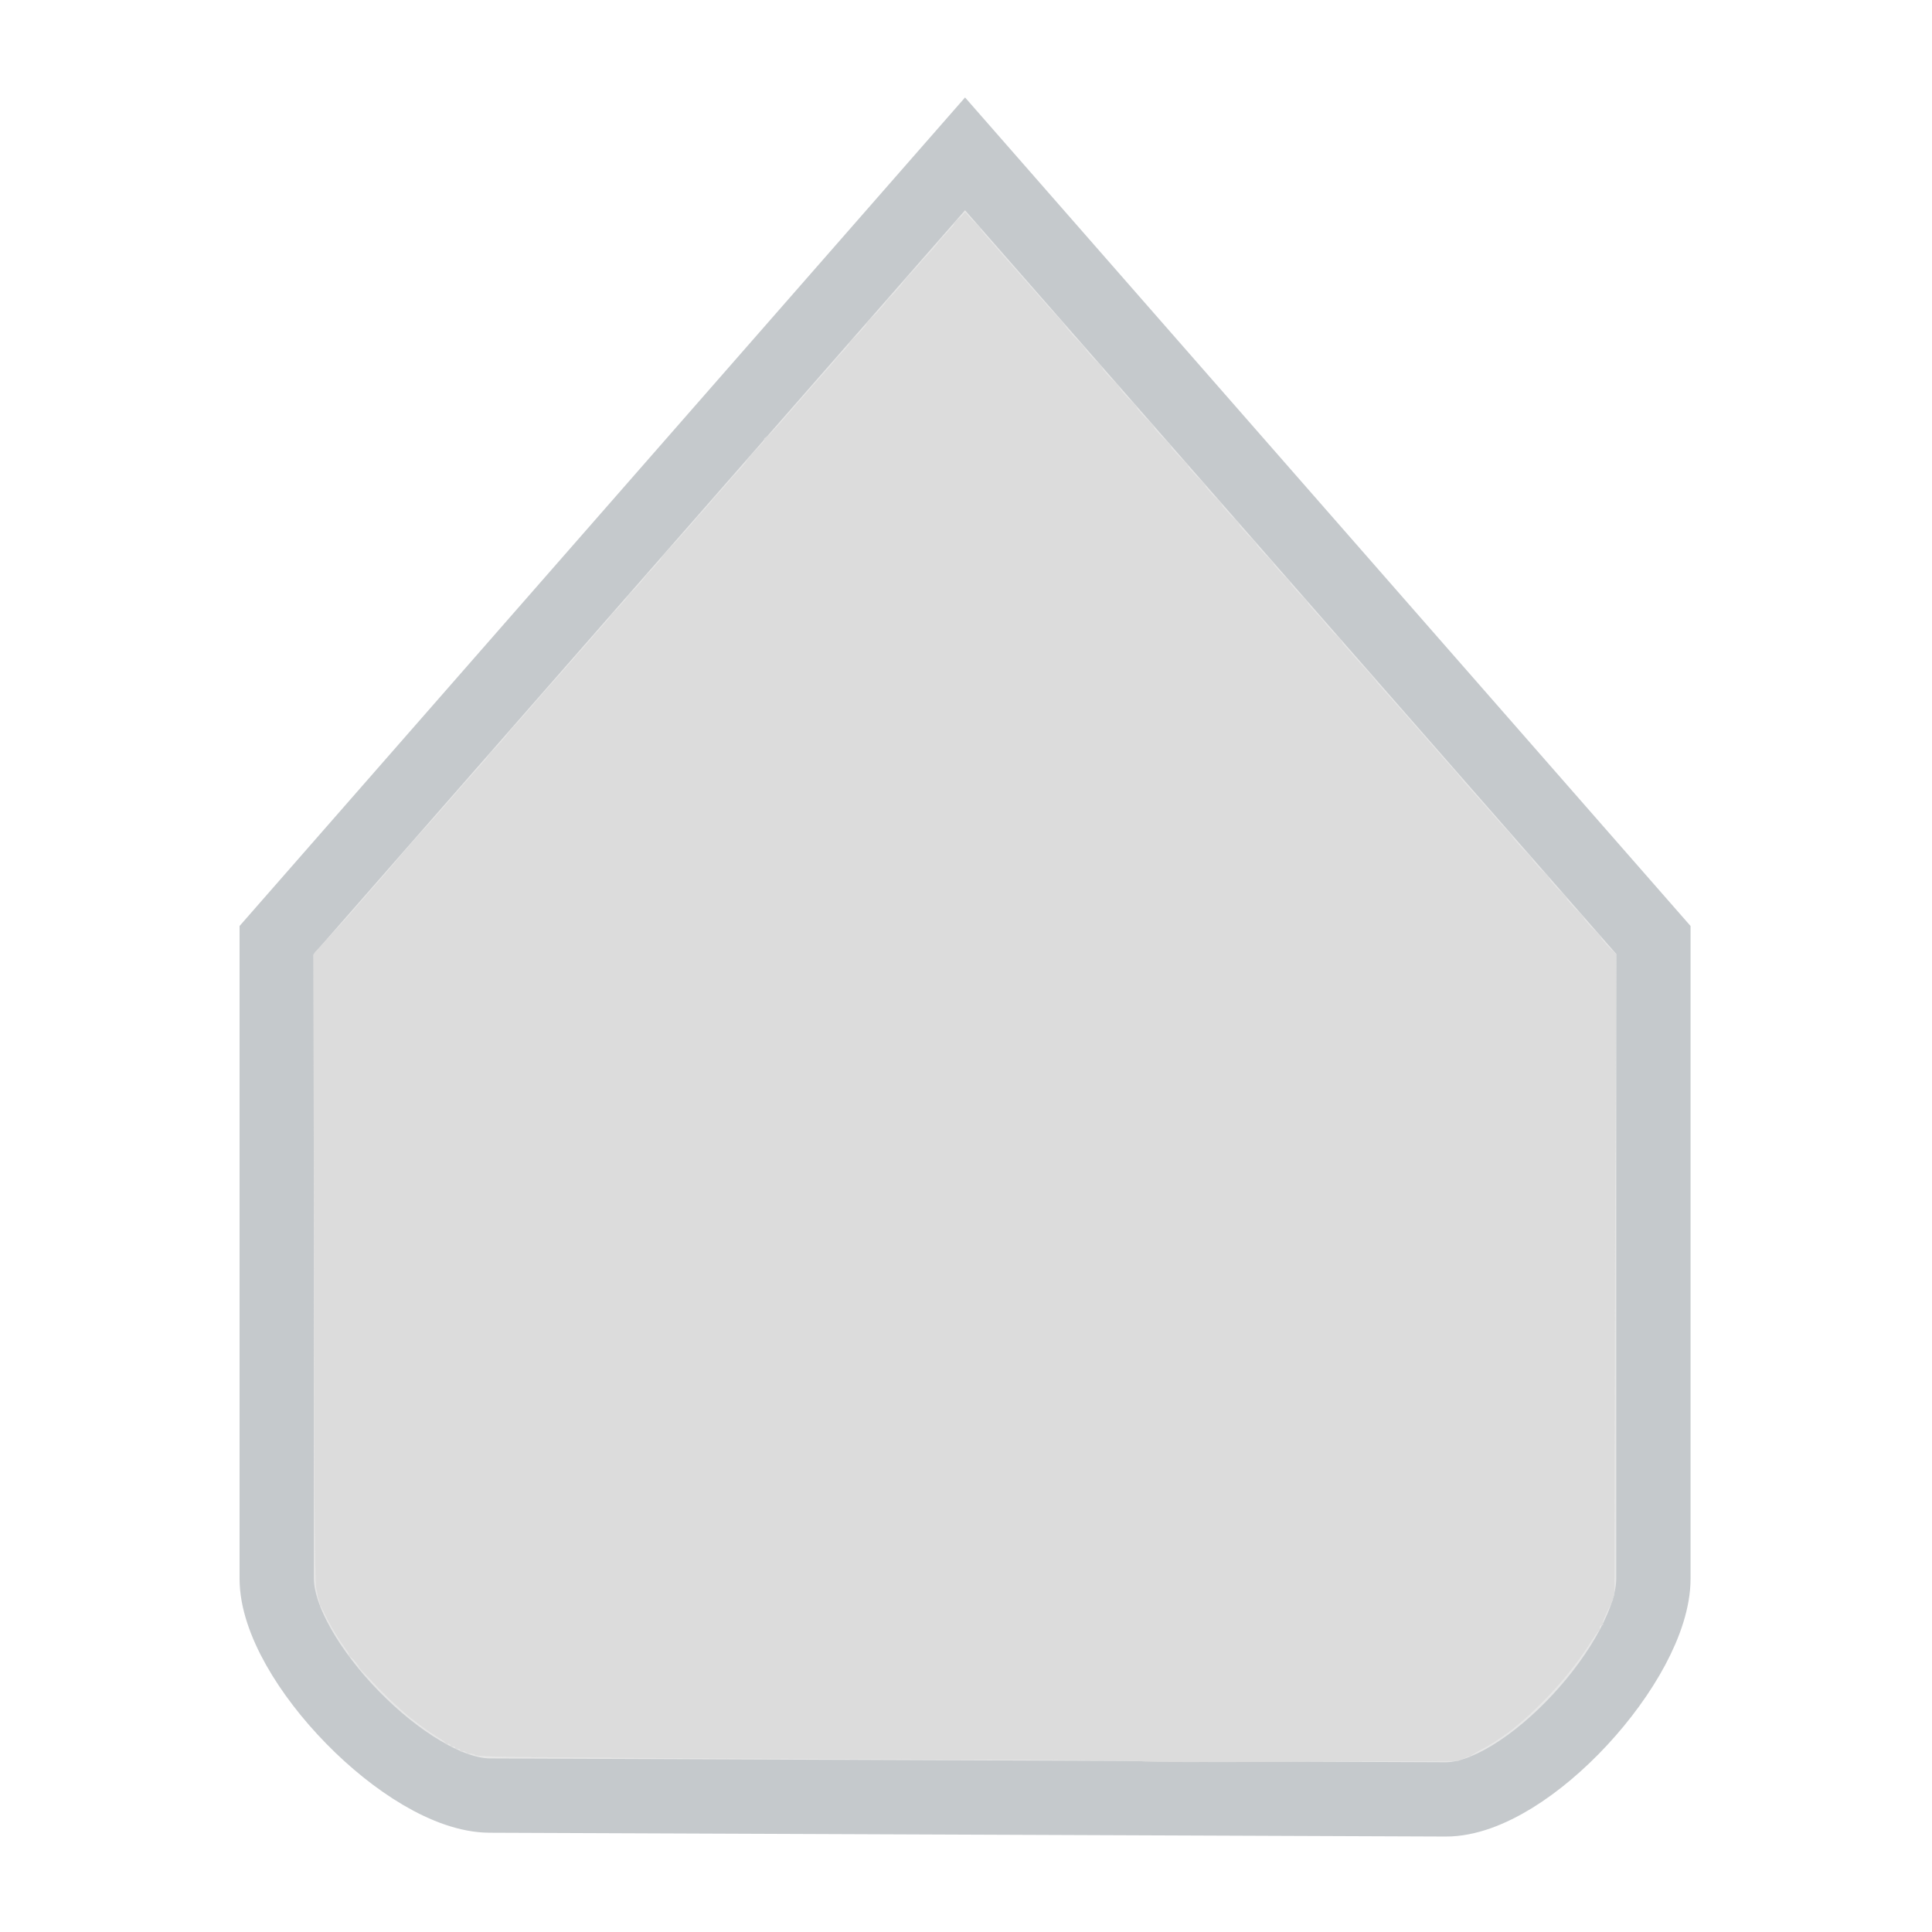 <?xml version="1.0" encoding="UTF-8" standalone="no"?>
<svg
   width="52"
   height="52"
   viewBox="0 0 357.717 357.717"
   version="1.1"
   id="svg1454"
   inkscape:version="1.3.2 (091e20ef0f, 2023-11-25, custom)"
   sodipodi:docname="scale-slider-hover@2.svg"
   xmlns:inkscape="http://www.inkscape.org/namespaces/inkscape"
   xmlns:sodipodi="http://sodipodi.sourceforge.net/DTD/sodipodi-0.dtd"
   xmlns="http://www.w3.org/2000/svg"
   xmlns:svg="http://www.w3.org/2000/svg"
   xmlns:rdf="http://www.w3.org/1999/02/22-rdf-syntax-ns#"
   xmlns:cc="http://creativecommons.org/ns#"
   xmlns:dc="http://purl.org/dc/elements/1.1/">
  <defs
     id="defs1448" />
  <sodipodi:namedview
     id="base"
     pagecolor="#ffffff"
     bordercolor="#666666"
     borderopacity="1.0"
     inkscape:pageopacity="0.0"
     inkscape:pageshadow="2"
     inkscape:zoom="15.211538"
     inkscape:cx="25.967131"
     inkscape:cy="25.934261"
     inkscape:document-units="mm"
     inkscape:current-layer="layer1"
     inkscape:document-rotation="0"
     showgrid="true"
     units="px"
     inkscape:window-width="1366"
     inkscape:window-height="737"
     inkscape:window-x="0"
     inkscape:window-y="0"
     inkscape:window-maximized="1"
     inkscape:showpageshadow="2"
     inkscape:pagecheckerboard="0"
     inkscape:deskcolor="#d1d1d1">
    <inkscape:grid
       type="xygrid"
       id="grid2037"
       originx="0"
       originy="0"
       spacingy="1"
       spacingx="1"
       units="px"
       visible="true" />
  </sodipodi:namedview>
  <g
     inkscape:label="Layer 1"
     inkscape:groupmode="layer"
     id="layer1">
    <path
       inkscape:connector-curvature="0"
       style="fill:#e6e6e6;fill-opacity:1;stroke:#c5c9cc;stroke-width:13.758;stroke-linecap:butt;stroke-linejoin:miter;stroke-miterlimit:4;stroke-dasharray:none;stroke-opacity:1"
       d="m 267.674,333.164 c 15.083,0.061 38.459,-25.792 38.459,-40.864 V 174.039 L 178.684,28.486 51.235,174.039 v 118.261 c 0,15.072 24.347,40.099 39.43,40.159 z"
       id="path377"
       sodipodi:nodetypes="sscccsss" />
    <path
       style="opacity:1;fill:#dcdcdc;stroke-width:0.066"
       d="m 25.836,47.363 c -6.364,-0.029 -11.91,-0.065 -12.326,-0.079 -0.645,-0.022 -0.812,-0.051 -1.136,-0.2 C 10.733,46.334 8.774,44.14 8.512,42.759 8.472,42.545 8.449,39.299 8.451,34.061 l 0.003,-8.356 1.591,-1.813 c 0.875,-0.997 4.075,-4.651 7.112,-8.119 3.036,-3.468 6.263,-7.151 7.171,-8.185 l 1.65,-1.88 4.608,5.265 c 2.535,2.896 6.474,7.395 8.755,9.998 l 4.146,4.733 -0.017,8.612 -0.017,8.612 -0.207,0.475 c -0.303,0.697 -0.88,1.523 -1.56,2.236 -0.715,0.749 -1.277,1.187 -1.941,1.516 l -0.49,0.242 -0.925,0.009 c -0.509,0.005 -6.132,-0.015 -12.495,-0.044 z"
       id="path1"
       transform="scale(6.879)" />
    <path
       style="opacity:1;fill:#dcdcdc;stroke-width:0.066"
       d="m 31.842,47.402 c -0.023,-0.024 -3.913,-0.062 -8.645,-0.084 -4.732,-0.022 -9.01,-0.043 -9.507,-0.046 -0.497,-0.003 -0.904,-0.031 -0.904,-0.062 0,-0.031 -0.043,-0.04 -0.097,-0.019 -0.053,0.02 -0.114,0.008 -0.136,-0.027 -0.022,-0.035 -0.067,-0.047 -0.101,-0.026 -0.034,0.021 -0.061,0.005 -0.061,-0.036 0,-0.04 -0.03,-0.055 -0.066,-0.033 -0.036,0.022 -0.066,0.008 -0.066,-0.033 0,-0.04 -0.03,-0.055 -0.066,-0.033 -0.036,0.022 -0.066,0.008 -0.066,-0.033 0,-0.04 -0.03,-0.055 -0.066,-0.033 -0.036,0.022 -0.066,0.016 -0.066,-0.015 0,-0.031 -0.195,-0.184 -0.434,-0.341 -0.351,-0.231 -1.995,-1.715 -1.899,-1.715 0.014,0 -0.128,-0.215 -0.316,-0.478 -0.188,-0.263 -0.416,-0.625 -0.507,-0.805 -0.09,-0.18 -0.185,-0.337 -0.21,-0.348 -0.025,-0.011 -0.029,-0.063 -0.009,-0.115 0.02,-0.052 0.006,-0.094 -0.03,-0.094 -0.037,0 -0.051,-0.059 -0.032,-0.131 0.019,-0.072 0.009,-0.131 -0.023,-0.132 -0.032,-1.5e-5 -0.057,-3.779 -0.057,-8.568 v -8.568 l 0.23,-0.235 c 0.242,-0.247 0.593,-0.632 0.998,-1.096 0.133,-0.152 0.346,-0.395 0.472,-0.54 0.218,-0.249 0.457,-0.525 0.903,-1.044 0.109,-0.127 0.307,-0.352 0.44,-0.5 0.251,-0.28 0.556,-0.626 0.967,-1.098 0.132,-0.151 0.333,-0.371 0.448,-0.488 0.114,-0.117 0.208,-0.237 0.208,-0.267 0,-0.03 0.111,-0.152 0.247,-0.271 0.136,-0.119 0.247,-0.24 0.247,-0.269 0,-0.029 0.096,-0.154 0.214,-0.279 0.231,-0.245 0.6,-0.662 0.928,-1.048 0.113,-0.134 0.317,-0.353 0.453,-0.487 0.136,-0.134 0.247,-0.27 0.247,-0.302 0,-0.031 0.104,-0.148 0.23,-0.259 0.127,-0.111 0.23,-0.229 0.23,-0.263 0,-0.034 0.104,-0.152 0.23,-0.263 0.127,-0.111 0.23,-0.236 0.23,-0.277 2e-6,-0.041 0.104,-0.158 0.23,-0.259 0.127,-0.101 0.23,-0.219 0.23,-0.263 2e-6,-0.044 0.104,-0.162 0.23,-0.263 0.127,-0.101 0.23,-0.213 0.23,-0.249 0,-0.036 0.104,-0.156 0.23,-0.267 0.127,-0.111 0.23,-0.229 0.23,-0.263 0,-0.034 0.104,-0.152 0.23,-0.263 0.127,-0.111 0.23,-0.229 0.23,-0.263 0,-0.034 0.104,-0.152 0.23,-0.263 0.127,-0.111 0.23,-0.229 0.23,-0.263 0,-0.034 0.104,-0.152 0.23,-0.263 0.127,-0.111 0.23,-0.229 0.23,-0.263 0,-0.034 0.104,-0.152 0.23,-0.263 0.127,-0.111 0.23,-0.229 0.23,-0.263 0,-0.034 0.104,-0.152 0.23,-0.263 0.127,-0.111 0.23,-0.233 0.23,-0.271 0,-0.038 0.119,-0.171 0.263,-0.295 0.145,-0.124 0.247,-0.253 0.226,-0.286 -0.021,-0.033 0.006,-0.078 0.06,-0.098 0.054,-0.021 0.279,-0.25 0.5,-0.509 0.695,-0.814 0.817,-0.951 1.07,-1.202 0.136,-0.134 0.247,-0.27 0.247,-0.302 0,-0.031 0.103,-0.147 0.228,-0.258 0.126,-0.11 0.222,-0.222 0.214,-0.248 -0.008,-0.026 0.095,-0.144 0.23,-0.263 0.135,-0.119 0.238,-0.237 0.23,-0.263 -0.008,-0.026 0.096,-0.145 0.232,-0.265 0.136,-0.119 0.247,-0.244 0.247,-0.278 0,-0.034 0.104,-0.152 0.23,-0.263 0.127,-0.111 0.23,-0.229 0.23,-0.263 0,-0.034 0.104,-0.152 0.23,-0.263 0.127,-0.111 0.23,-0.229 0.23,-0.261 0,-0.033 0.119,-0.167 0.265,-0.298 0.146,-0.132 0.251,-0.253 0.235,-0.269 -0.016,-0.016 0.072,-0.119 0.195,-0.228 0.124,-0.109 0.226,-0.232 0.227,-0.273 0.001,-0.041 0.069,-0.124 0.15,-0.183 0.141,-0.102 0.158,-0.099 0.354,0.077 0.113,0.101 0.193,0.197 0.177,0.213 -0.016,0.016 0.087,0.135 0.23,0.263 0.142,0.129 0.246,0.247 0.23,0.263 -0.016,0.016 0.088,0.134 0.23,0.263 0.142,0.129 0.246,0.247 0.23,0.263 -0.016,0.016 0.088,0.134 0.23,0.263 0.142,0.129 0.246,0.247 0.23,0.263 -0.016,0.016 0.088,0.134 0.23,0.263 0.142,0.129 0.246,0.247 0.23,0.263 -0.016,0.016 0.088,0.134 0.23,0.263 0.142,0.129 0.246,0.247 0.23,0.263 -0.016,0.016 0.098,0.143 0.252,0.283 0.155,0.14 0.275,0.275 0.266,0.3 -0.008,0.025 0.095,0.143 0.23,0.261 0.135,0.119 0.238,0.237 0.23,0.263 -0.008,0.026 0.095,0.144 0.23,0.263 0.135,0.119 0.238,0.237 0.23,0.263 -0.008,0.026 0.095,0.144 0.23,0.263 0.135,0.119 0.238,0.237 0.23,0.263 -0.008,0.026 0.095,0.144 0.23,0.263 0.135,0.119 0.238,0.237 0.23,0.263 -0.008,0.026 0.095,0.144 0.23,0.263 0.135,0.119 0.238,0.237 0.23,0.262 -0.008,0.026 0.1,0.151 0.241,0.278 0.14,0.127 0.242,0.244 0.226,0.26 -0.016,0.016 0.088,0.134 0.23,0.263 0.142,0.129 0.246,0.247 0.23,0.263 -0.016,0.016 0.088,0.134 0.23,0.263 0.142,0.129 0.246,0.247 0.23,0.263 -0.016,0.016 0.088,0.134 0.23,0.263 0.142,0.129 0.246,0.247 0.23,0.263 -0.016,0.016 0.083,0.128 0.219,0.248 0.137,0.12 0.242,0.24 0.234,0.266 -0.008,0.026 0.095,0.144 0.23,0.263 0.135,0.119 0.238,0.237 0.23,0.263 -0.008,0.026 0.095,0.144 0.23,0.263 0.135,0.119 0.238,0.237 0.23,0.263 -0.008,0.026 0.095,0.144 0.23,0.263 0.135,0.119 0.238,0.237 0.23,0.262 -0.008,0.026 0.1,0.151 0.241,0.278 0.14,0.127 0.242,0.244 0.226,0.26 -0.016,0.016 0.088,0.134 0.23,0.263 0.142,0.129 0.246,0.247 0.23,0.263 -0.016,0.016 0.088,0.134 0.23,0.263 0.142,0.129 0.246,0.247 0.23,0.263 -0.016,0.016 0.09,0.137 0.236,0.268 0.146,0.132 0.265,0.266 0.265,0.298 0,0.033 0.104,0.15 0.23,0.261 0.127,0.111 0.23,0.229 0.23,0.263 0,0.034 0.101,0.15 0.225,0.259 0.124,0.109 0.212,0.211 0.195,0.228 -0.016,0.016 0.087,0.135 0.229,0.264 0.142,0.129 0.246,0.247 0.23,0.263 -0.016,0.016 0.088,0.134 0.23,0.263 0.142,0.129 0.246,0.247 0.23,0.263 -0.016,0.016 0.09,0.137 0.236,0.268 0.146,0.132 0.265,0.266 0.265,0.298 0,0.033 0.101,0.148 0.225,0.257 0.124,0.109 0.212,0.211 0.195,0.228 -0.016,0.016 0.087,0.135 0.229,0.264 0.142,0.129 0.246,0.247 0.23,0.263 -0.016,0.016 0.088,0.134 0.23,0.263 0.142,0.129 0.246,0.247 0.23,0.263 -0.016,0.016 0.098,0.143 0.252,0.283 0.155,0.14 0.275,0.275 0.266,0.3 -0.008,0.025 0.095,0.143 0.23,0.261 0.135,0.119 0.238,0.237 0.23,0.263 -0.008,0.026 0.095,0.144 0.23,0.263 0.135,0.119 0.238,0.237 0.23,0.263 -0.008,0.026 0.095,0.144 0.23,0.263 0.135,0.119 0.238,0.237 0.23,0.263 -0.008,0.026 0.095,0.144 0.23,0.263 0.135,0.119 0.238,0.237 0.23,0.263 -0.008,0.026 0.087,0.137 0.212,0.246 l 0.226,0.199 -0.036,8.665 c -0.02,4.766 -0.053,8.709 -0.075,8.764 -0.021,0.054 -0.043,0.113 -0.047,0.131 -0.005,0.018 -0.058,0.125 -0.118,0.238 -0.06,0.113 -0.091,0.224 -0.068,0.247 0.023,0.023 0.005,0.041 -0.039,0.041 -0.044,0 -0.062,0.03 -0.04,0.066 0.022,0.036 0.016,0.066 -0.013,0.066 -0.03,0 -0.206,0.229 -0.391,0.509 -0.642,0.97 -1.729,2.051 -2.548,2.532 -0.256,0.151 -0.488,0.305 -0.515,0.342 -0.027,0.037 -0.049,0.042 -0.049,0.011 -5.53e-4,-0.032 -0.04,-0.025 -0.087,0.014 -0.095,0.079 -7.542,0.19 -7.615,0.114 z"
       id="path2"
       transform="scale(6.879)" />
    <path
       style="opacity:1;fill:#dcdcdc;stroke-width:0.066"
       d="m 30.728,47.405 c -0.021,-0.021 -3.911,-0.057 -8.645,-0.081 -9.906,-0.048 -9.297,-0.041 -9.297,-0.114 0,-0.031 -0.043,-0.04 -0.097,-0.019 -0.053,0.02 -0.114,0.008 -0.136,-0.027 -0.022,-0.035 -0.067,-0.047 -0.101,-0.026 -0.034,0.021 -0.061,0.005 -0.061,-0.036 0,-0.04 -0.03,-0.055 -0.066,-0.033 -0.036,0.022 -0.066,0.008 -0.066,-0.033 0,-0.04 -0.03,-0.055 -0.066,-0.033 -0.036,0.022 -0.066,0.009 -0.066,-0.029 0,-0.038 -0.022,-0.063 -0.049,-0.055 -0.027,0.008 -0.256,-0.137 -0.509,-0.322 -0.253,-0.185 -0.479,-0.343 -0.503,-0.35 -0.073,-0.023 -1.436,-1.404 -1.436,-1.456 0,-0.027 -0.066,-0.095 -0.146,-0.151 -0.08,-0.056 -0.124,-0.102 -0.096,-0.102 0.027,0 -0.065,-0.17 -0.206,-0.378 -0.237,-0.349 -0.549,-0.903 -0.576,-1.019 -0.006,-0.027 -0.018,-0.071 -0.027,-0.099 -0.009,-0.027 -0.011,-0.101 -0.004,-0.164 0.006,-0.063 -0.012,-0.115 -0.042,-0.115 -0.029,-8e-6 -0.065,-3.84 -0.078,-8.534 L 8.431,25.695 8.72,25.371 c 0.159,-0.178 0.377,-0.416 0.485,-0.527 0.108,-0.112 0.314,-0.343 0.459,-0.514 0.145,-0.171 0.352,-0.408 0.46,-0.527 0.108,-0.119 0.301,-0.342 0.427,-0.496 0.268,-0.325 0.672,-0.786 0.953,-1.087 0.108,-0.116 0.286,-0.314 0.394,-0.44 0.629,-0.733 0.81,-0.934 1.003,-1.119 0.118,-0.113 0.214,-0.234 0.214,-0.27 0,-0.036 0.118,-0.167 0.263,-0.29 0.145,-0.124 0.263,-0.253 0.263,-0.288 0,-0.035 0.081,-0.145 0.181,-0.245 0.099,-0.1 0.299,-0.325 0.444,-0.499 0.145,-0.174 0.352,-0.414 0.46,-0.533 0.324,-0.355 0.709,-0.787 0.953,-1.071 0.127,-0.147 0.343,-0.394 0.481,-0.55 0.138,-0.156 0.345,-0.394 0.46,-0.529 0.115,-0.135 0.321,-0.355 0.456,-0.487 0.136,-0.133 0.247,-0.27 0.247,-0.305 0,-0.035 0.104,-0.152 0.23,-0.261 0.127,-0.108 0.23,-0.228 0.23,-0.266 0,-0.038 0.096,-0.165 0.214,-0.282 0.118,-0.117 0.312,-0.326 0.432,-0.465 0.12,-0.138 0.336,-0.385 0.481,-0.547 0.145,-0.163 0.357,-0.407 0.472,-0.542 0.115,-0.135 0.321,-0.355 0.456,-0.487 0.136,-0.133 0.247,-0.268 0.247,-0.301 0,-0.033 0.096,-0.16 0.214,-0.283 0.287,-0.3 0.482,-0.515 0.86,-0.949 0.175,-0.2 0.422,-0.482 0.55,-0.627 0.128,-0.145 0.348,-0.396 0.489,-0.559 0.141,-0.163 0.345,-0.385 0.453,-0.493 0.108,-0.108 0.196,-0.227 0.196,-0.263 2e-6,-0.036 0.104,-0.148 0.23,-0.249 0.127,-0.101 0.23,-0.222 0.23,-0.268 0,-0.047 0.118,-0.18 0.263,-0.296 0.145,-0.116 0.263,-0.247 0.263,-0.29 10e-7,-0.043 0.104,-0.162 0.23,-0.263 0.127,-0.101 0.23,-0.214 0.23,-0.251 0,-0.037 0.096,-0.166 0.214,-0.286 0.594,-0.606 0.707,-0.73 0.707,-0.769 -2.08e-4,-0.038 0.116,-0.17 0.608,-0.692 l 0.135,-0.143 0.22,0.176 c 0.121,0.097 0.22,0.2 0.22,0.229 2e-6,0.029 0.105,0.168 0.234,0.308 0.129,0.14 0.343,0.379 0.477,0.531 0.133,0.152 0.351,0.398 0.485,0.546 0.133,0.149 0.34,0.384 0.46,0.522 0.12,0.139 0.314,0.351 0.432,0.472 0.118,0.121 0.214,0.249 0.214,0.285 0,0.036 0.118,0.166 0.263,0.29 0.145,0.124 0.263,0.258 0.263,0.298 0,0.04 0.104,0.156 0.23,0.257 0.127,0.101 0.23,0.219 0.23,0.263 10e-7,0.044 0.104,0.162 0.23,0.263 0.127,0.101 0.23,0.219 0.23,0.263 1e-6,0.044 0.104,0.162 0.23,0.263 0.127,0.101 0.23,0.219 0.23,0.263 10e-7,0.044 0.104,0.162 0.23,0.263 0.127,0.101 0.23,0.219 0.23,0.263 1e-6,0.044 0.104,0.162 0.23,0.263 0.127,0.101 0.23,0.219 0.23,0.263 1e-6,0.044 0.104,0.162 0.23,0.263 0.127,0.101 0.23,0.219 0.23,0.263 1e-6,0.044 0.104,0.162 0.23,0.263 0.127,0.101 0.23,0.219 0.23,0.263 1e-6,0.044 0.104,0.162 0.23,0.263 0.127,0.101 0.23,0.219 0.23,0.263 1e-6,0.044 0.104,0.162 0.23,0.263 0.127,0.101 0.23,0.219 0.23,0.263 10e-7,0.044 0.104,0.162 0.23,0.263 0.127,0.101 0.23,0.219 0.23,0.263 10e-7,0.044 0.104,0.162 0.23,0.263 0.127,0.101 0.23,0.219 0.23,0.263 10e-7,0.044 0.104,0.162 0.23,0.263 0.127,0.101 0.23,0.219 0.23,0.263 1e-6,0.044 0.104,0.162 0.23,0.263 0.127,0.101 0.23,0.217 0.23,0.259 10e-7,0.041 0.104,0.166 0.23,0.277 0.127,0.111 0.23,0.231 0.23,0.267 0,0.036 0.104,0.148 0.23,0.249 0.127,0.101 0.23,0.213 0.23,0.249 -2.58e-4,0.036 0.102,0.169 0.227,0.296 0.412,0.416 0.694,0.735 0.694,0.785 0,0.027 0.111,0.157 0.247,0.29 0.136,0.133 0.341,0.352 0.456,0.487 0.115,0.135 0.328,0.379 0.472,0.542 0.145,0.163 0.351,0.399 0.459,0.526 0.108,0.127 0.302,0.344 0.432,0.483 0.129,0.139 0.235,0.275 0.235,0.301 0,0.027 0.111,0.157 0.247,0.289 0.136,0.132 0.35,0.363 0.477,0.513 0.127,0.15 0.333,0.379 0.458,0.51 0.125,0.13 0.222,0.257 0.215,0.282 -0.007,0.025 0.105,0.146 0.249,0.269 0.144,0.123 0.262,0.257 0.262,0.297 0,0.04 0.104,0.156 0.23,0.257 0.127,0.101 0.23,0.219 0.23,0.263 1e-6,0.044 0.104,0.162 0.23,0.263 0.127,0.101 0.23,0.219 0.23,0.263 10e-7,0.044 0.104,0.162 0.23,0.263 0.127,0.101 0.23,0.219 0.23,0.263 10e-7,0.044 0.104,0.162 0.23,0.263 0.127,0.101 0.23,0.218 0.23,0.26 10e-7,0.042 0.092,0.153 0.204,0.248 l 0.204,0.171 -0.044,8.693 -0.044,8.693 -0.156,0.305 c -0.086,0.168 -0.138,0.323 -0.116,0.345 0.022,0.022 0.001,0.04 -0.047,0.04 -0.048,0 -0.069,0.018 -0.047,0.041 0.022,0.022 0.005,0.078 -0.038,0.124 -0.043,0.046 -0.271,0.357 -0.505,0.692 -0.509,0.729 -1.512,1.743 -2.104,2.128 -0.672,0.437 -0.82,0.529 -0.856,0.532 -0.018,0.002 -0.071,0.027 -0.118,0.057 -0.096,0.061 -8.638,0.142 -8.696,0.082 z"
       id="path3"
       transform="scale(6.879)" />
  </g>
</svg>
